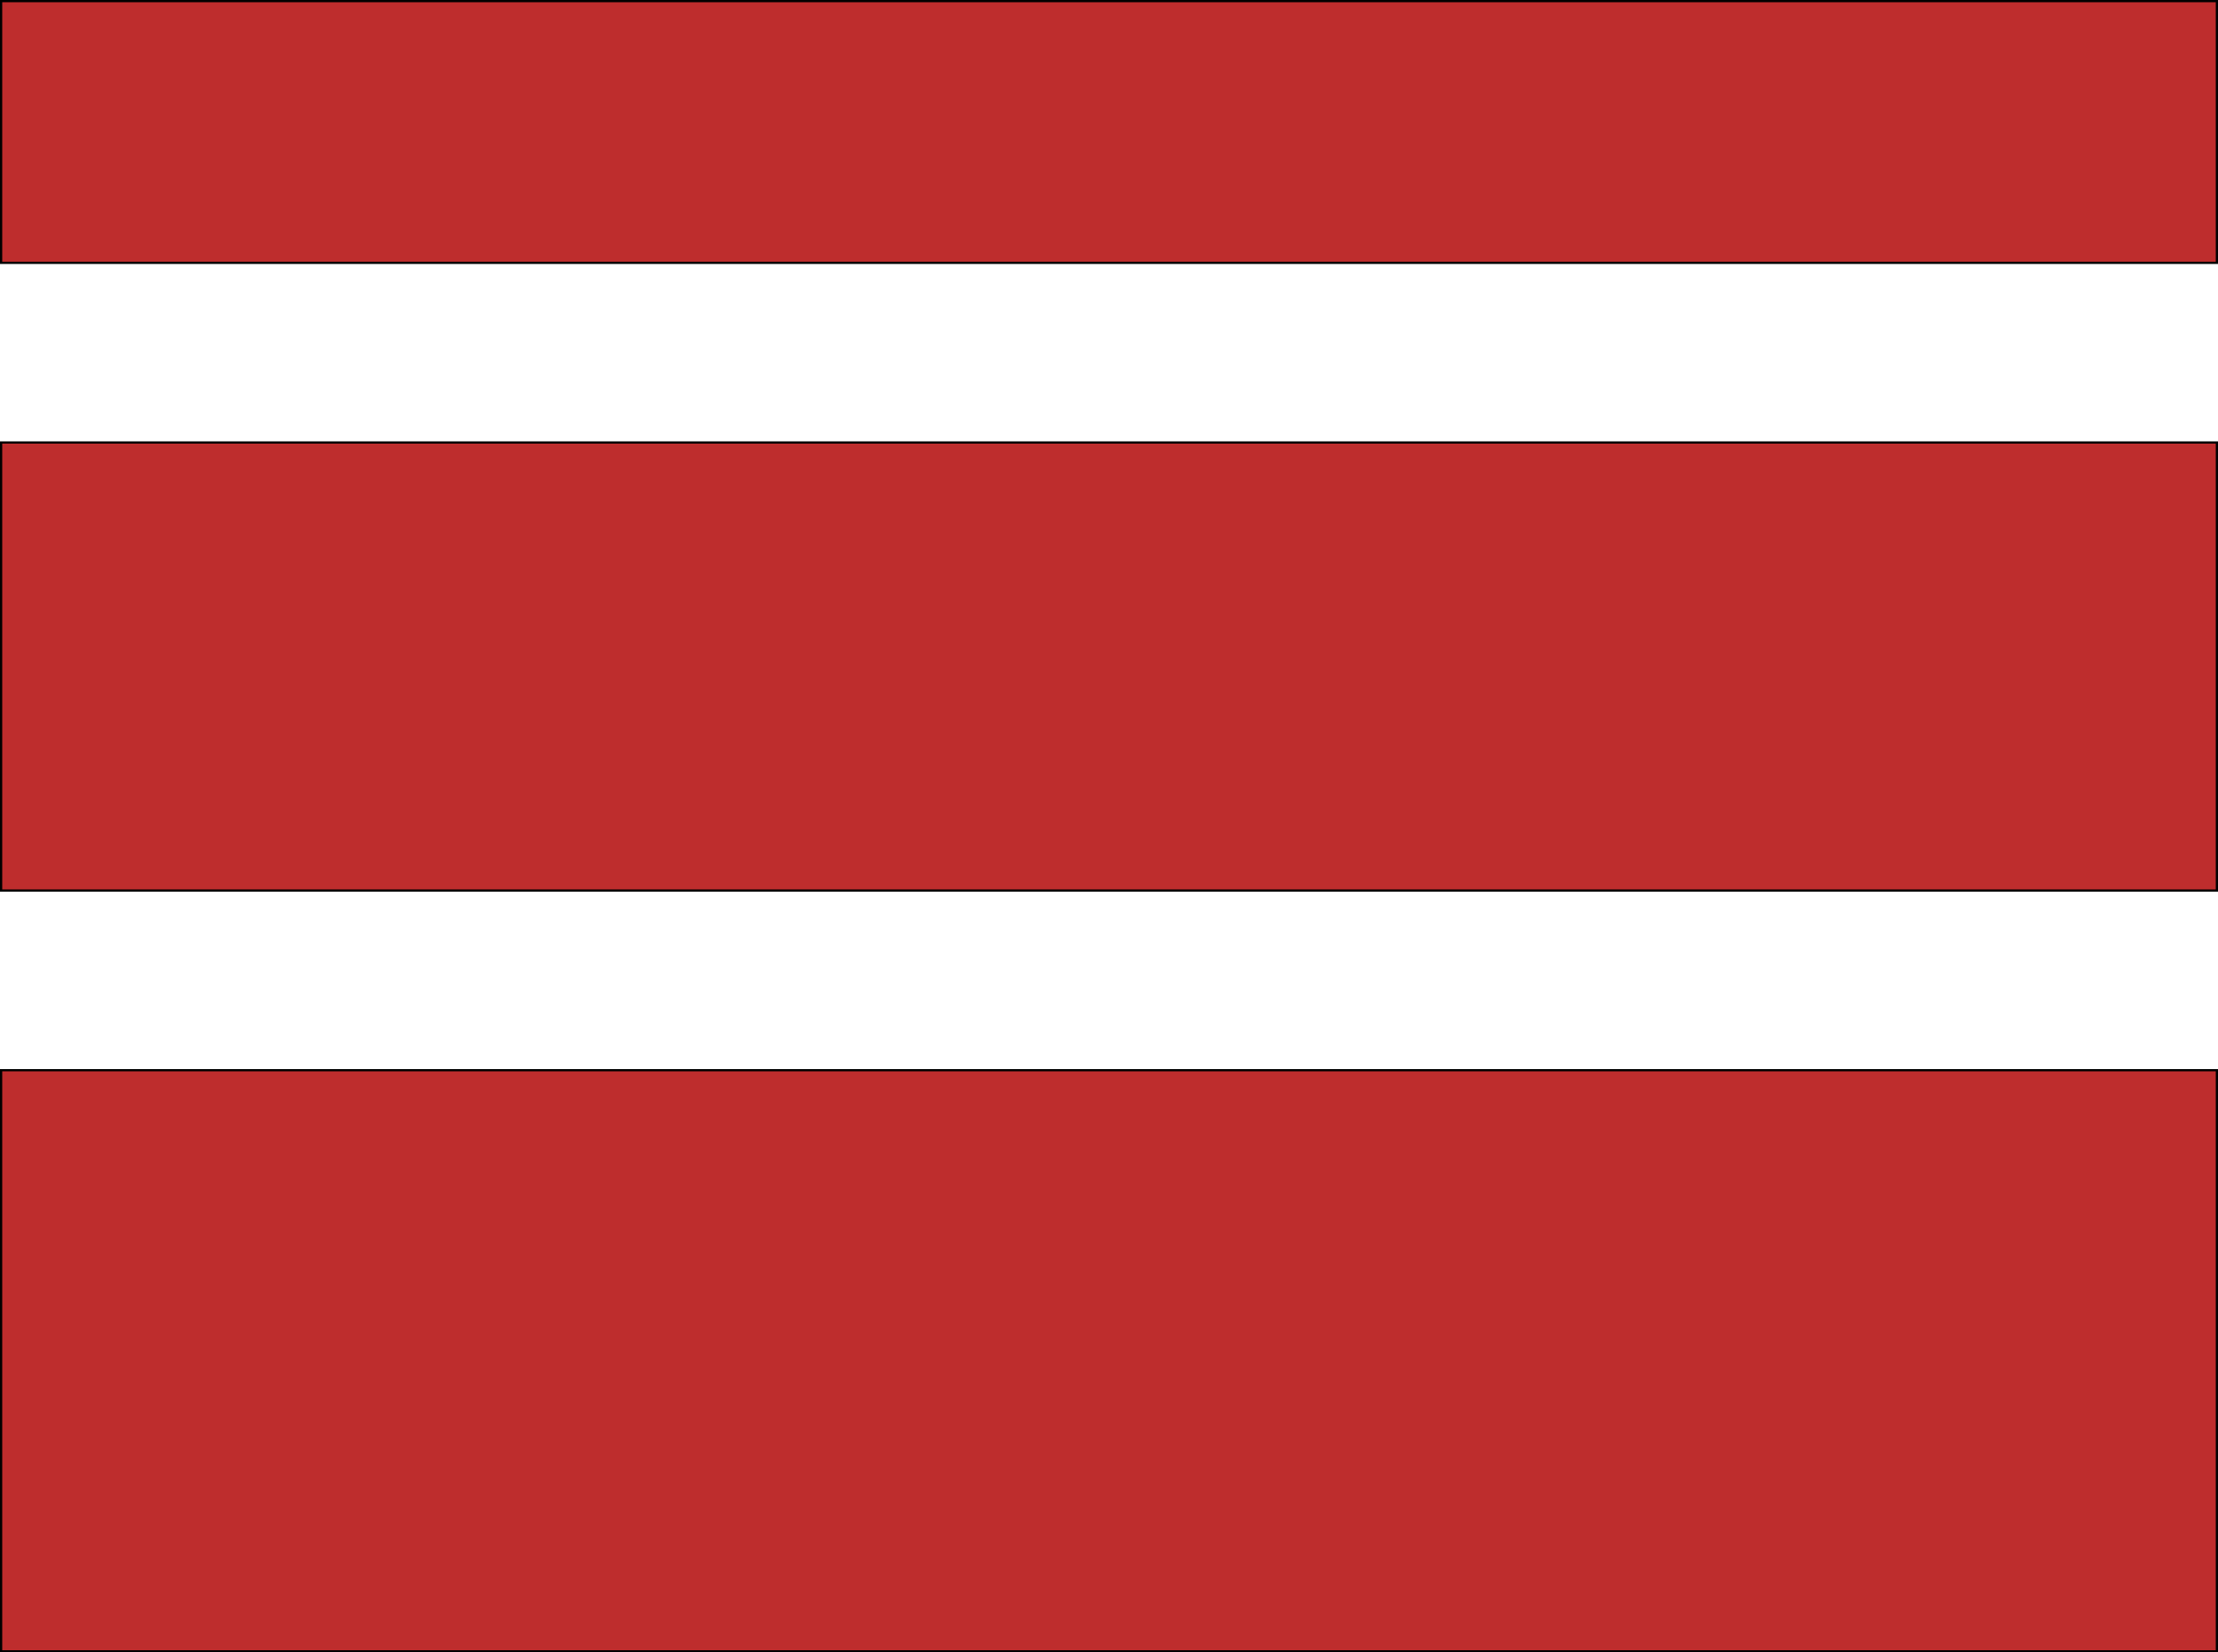 <svg xmlns="http://www.w3.org/2000/svg" viewBox="0 0 1000 745"><defs><style>.cls-1{fill:#be2d2d;}</style></defs><title>hamburger</title><g id="Calque_2" data-name="Calque 2"><g id="Calque_2-2" data-name="Calque 2"><rect class="cls-1" x="0.5" y="0.5" width="999" height="118"/><path d="M999,1V118H1V1H999m1-1H0V119H1000V0Z"/><rect class="cls-1" x="0.5" y="199.5" width="999" height="202"/><path d="M999,200V401H1V200H999m1-1H0V402H1000V199Z"/><rect class="cls-1" x="0.5" y="482.5" width="999" height="262"/><path d="M999,483V744H1V483H999m1-1H0V745H1000V482Z"/></g></g></svg>